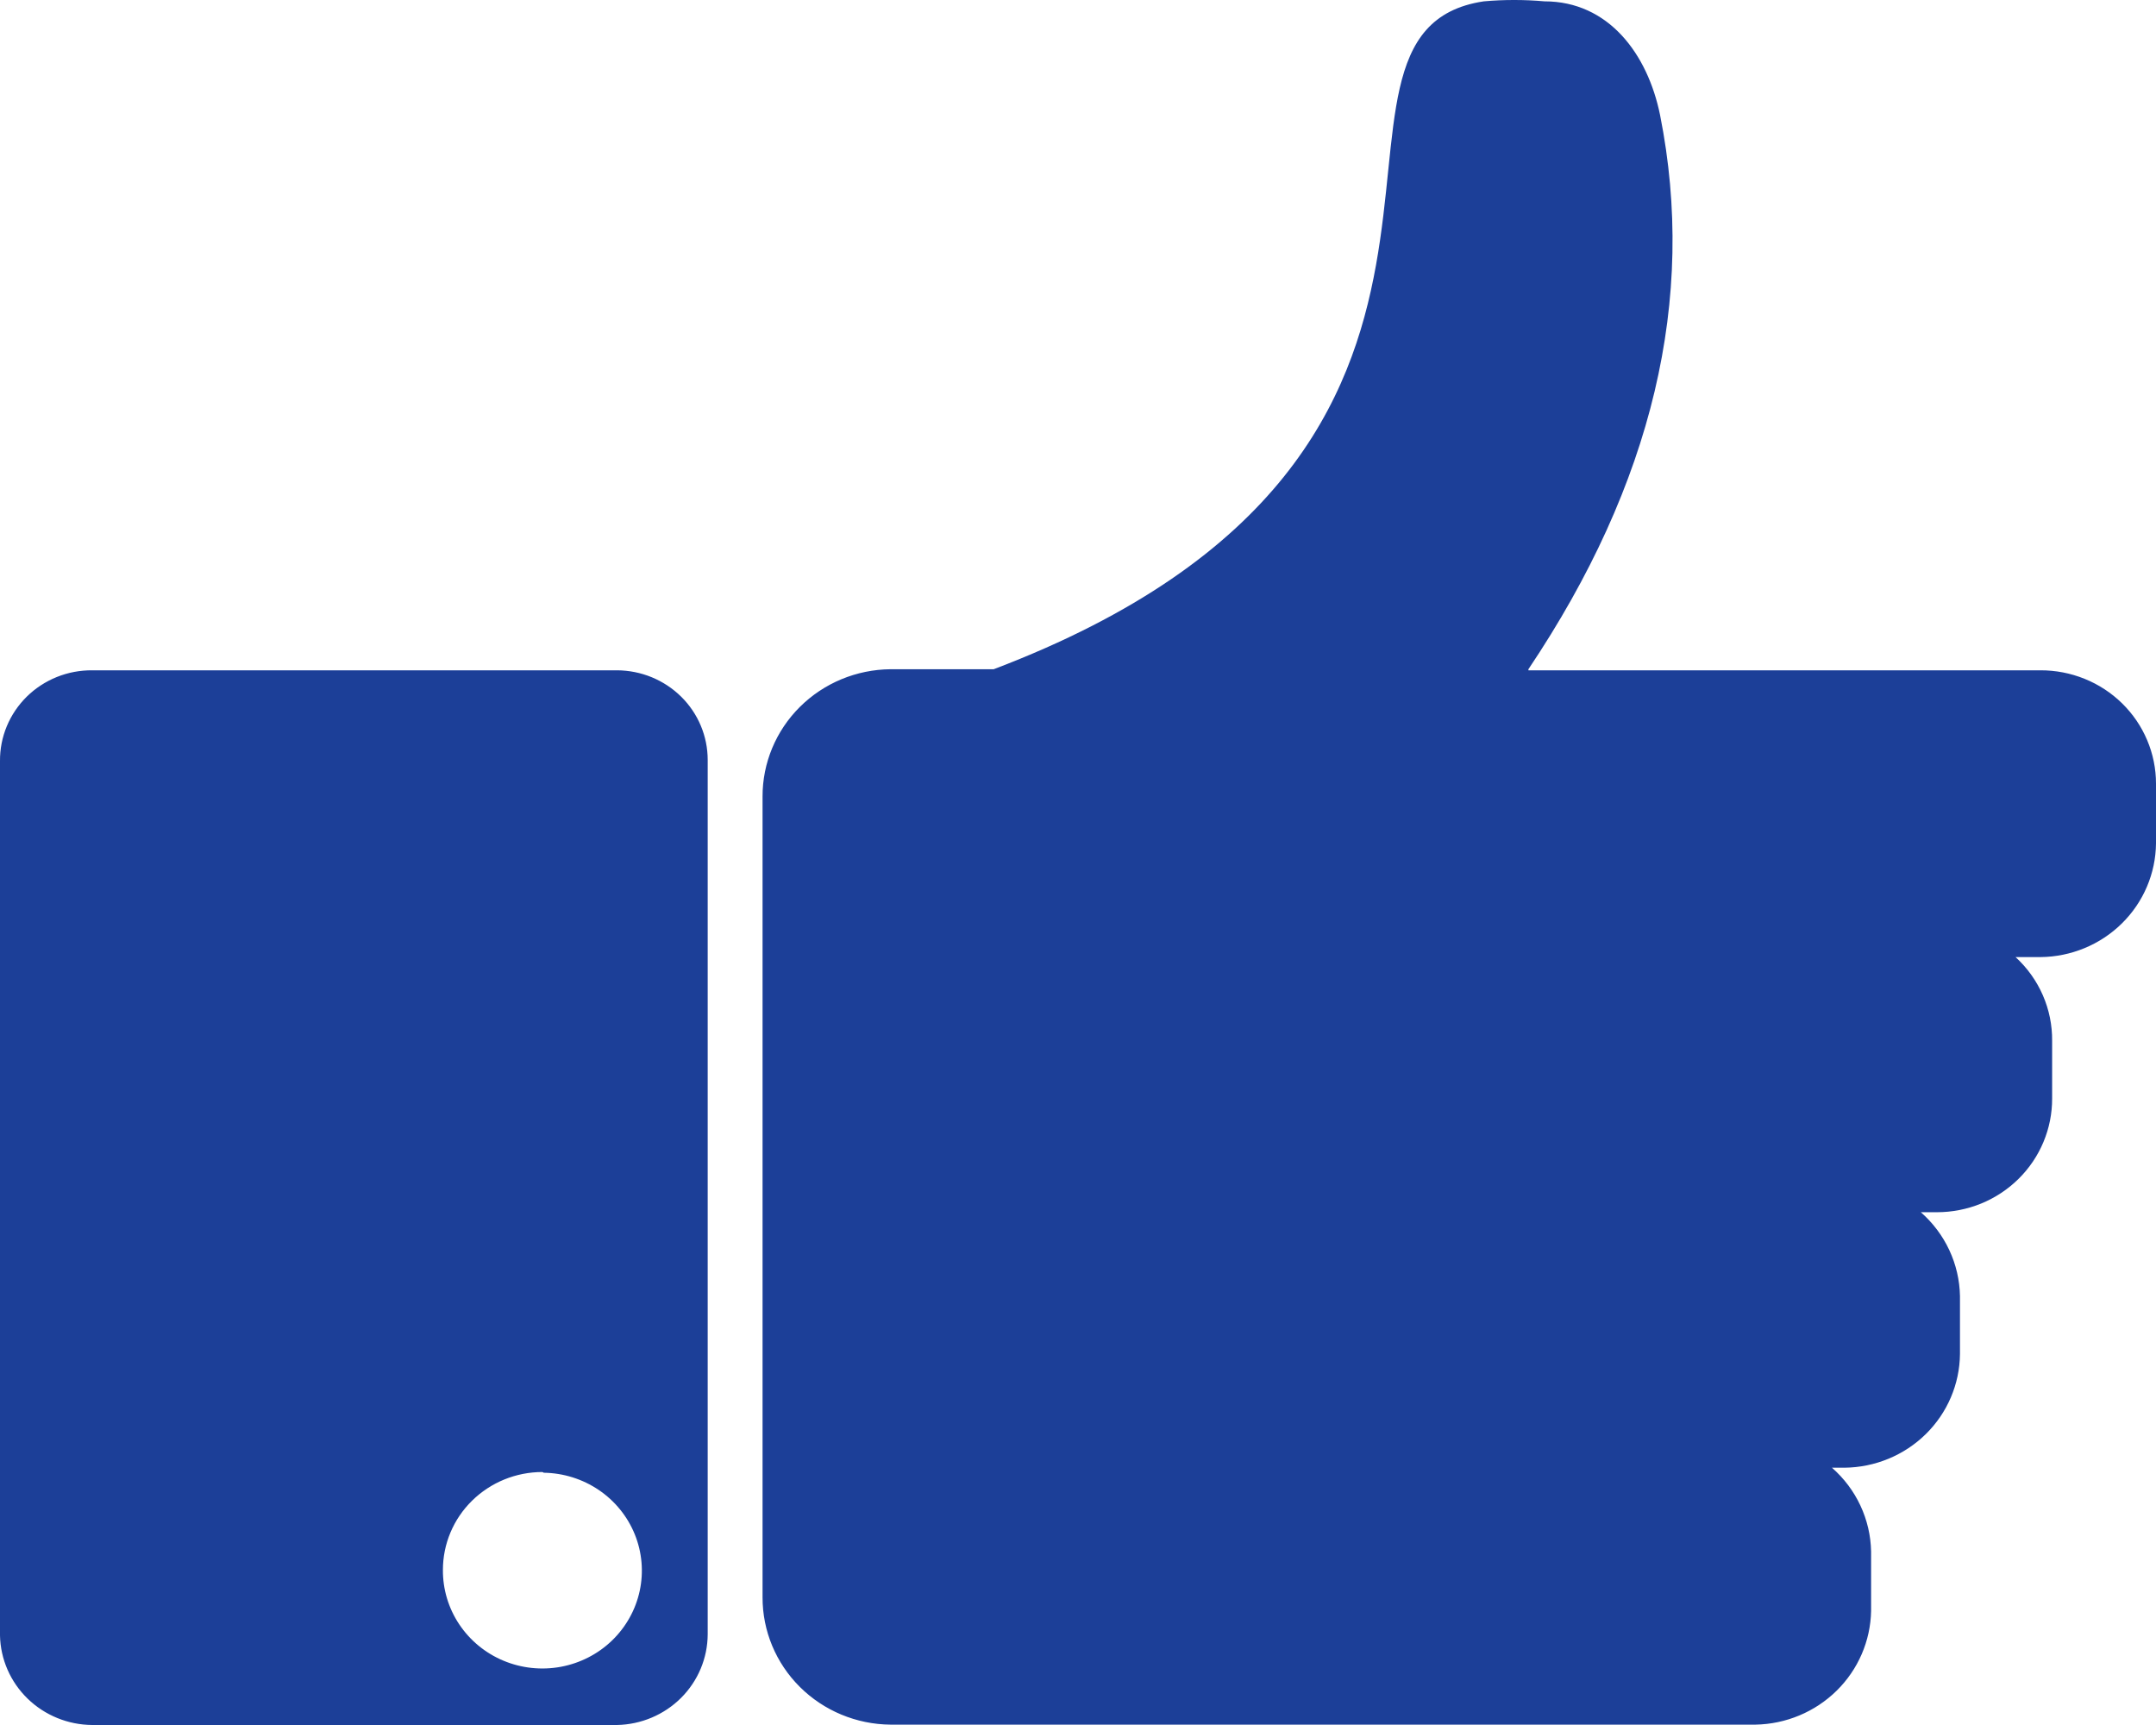 <svg width="90" height="72" viewBox="0 0 90 72" fill="none" xmlns="http://www.w3.org/2000/svg">
<path fill-rule="evenodd" clip-rule="evenodd" d="M63.802 27.978L85.176 27.978C85.808 27.976 86.435 28.097 87.021 28.334C87.606 28.57 88.138 28.919 88.586 29.358C89.034 29.798 89.39 30.32 89.632 30.895C89.875 31.47 90 32.086 90 32.709L90 35.202C89.988 36.457 89.476 37.658 88.574 38.545C87.672 39.433 86.451 39.937 85.176 39.948L84.137 39.948C84.625 40.395 85.013 40.937 85.276 41.54C85.539 42.142 85.671 42.792 85.664 43.448L85.664 45.851C85.666 46.474 85.543 47.09 85.302 47.666C85.062 48.242 84.708 48.765 84.261 49.206C83.814 49.647 83.283 49.997 82.699 50.236C82.114 50.474 81.488 50.597 80.855 50.597L80.183 50.597C80.686 51.038 81.091 51.577 81.372 52.179C81.653 52.781 81.805 53.434 81.817 54.097L81.817 56.515C81.805 57.77 81.293 58.97 80.391 59.858C79.488 60.745 78.268 61.249 76.992 61.261L76.473 61.261C76.976 61.702 77.381 62.24 77.662 62.843C77.943 63.445 78.095 64.098 78.107 64.761L78.107 67.239C78.083 68.49 77.568 69.684 76.668 70.569C75.768 71.454 74.555 71.962 73.282 71.985L37.176 71.985C35.752 71.973 34.39 71.407 33.389 70.411C32.388 69.415 31.828 68.069 31.832 66.668L31.832 33.25C31.828 31.849 32.388 30.503 33.389 29.507C34.39 28.511 35.752 27.945 37.176 27.933L41.481 27.933C65.511 18.801 53.191 1.363 61.939 0.056C62.782 -0.019 63.63 -0.019 64.473 0.056C67.145 0.056 68.779 2.249 69.298 4.803C70.825 12.463 68.992 20.198 63.802 27.933L63.802 27.978ZM25.756 27.978L3.847 27.978C3.341 27.974 2.839 28.069 2.37 28.258C1.902 28.447 1.476 28.725 1.118 29.077C0.76 29.43 0.477 29.849 0.285 30.309C0.093 30.77 -0.004 31.265 0 31.763L0 68.26C0.02 69.254 0.433 70.2 1.152 70.899C1.87 71.597 2.837 71.992 3.847 72L25.756 72C26.764 71.98 27.725 71.573 28.433 70.866C29.14 70.159 29.538 69.207 29.542 68.215L29.542 31.718C29.542 30.728 29.144 29.779 28.434 29.078C27.724 28.378 26.761 27.982 25.756 27.978ZM22.702 61.471C23.522 61.483 24.32 61.734 24.996 62.191C25.671 62.648 26.194 63.292 26.498 64.041C26.802 64.791 26.874 65.612 26.704 66.401C26.535 67.19 26.131 67.912 25.545 68.477C24.959 69.041 24.216 69.421 23.41 69.571C22.605 69.72 21.772 69.632 21.017 69.316C20.262 69.001 19.62 68.472 19.17 67.798C18.72 67.124 18.483 66.333 18.489 65.527C18.489 64.443 18.926 63.404 19.705 62.638C20.484 61.872 21.54 61.441 22.641 61.441L22.702 61.471Z" fill="#1C3F98"/>
</svg>
